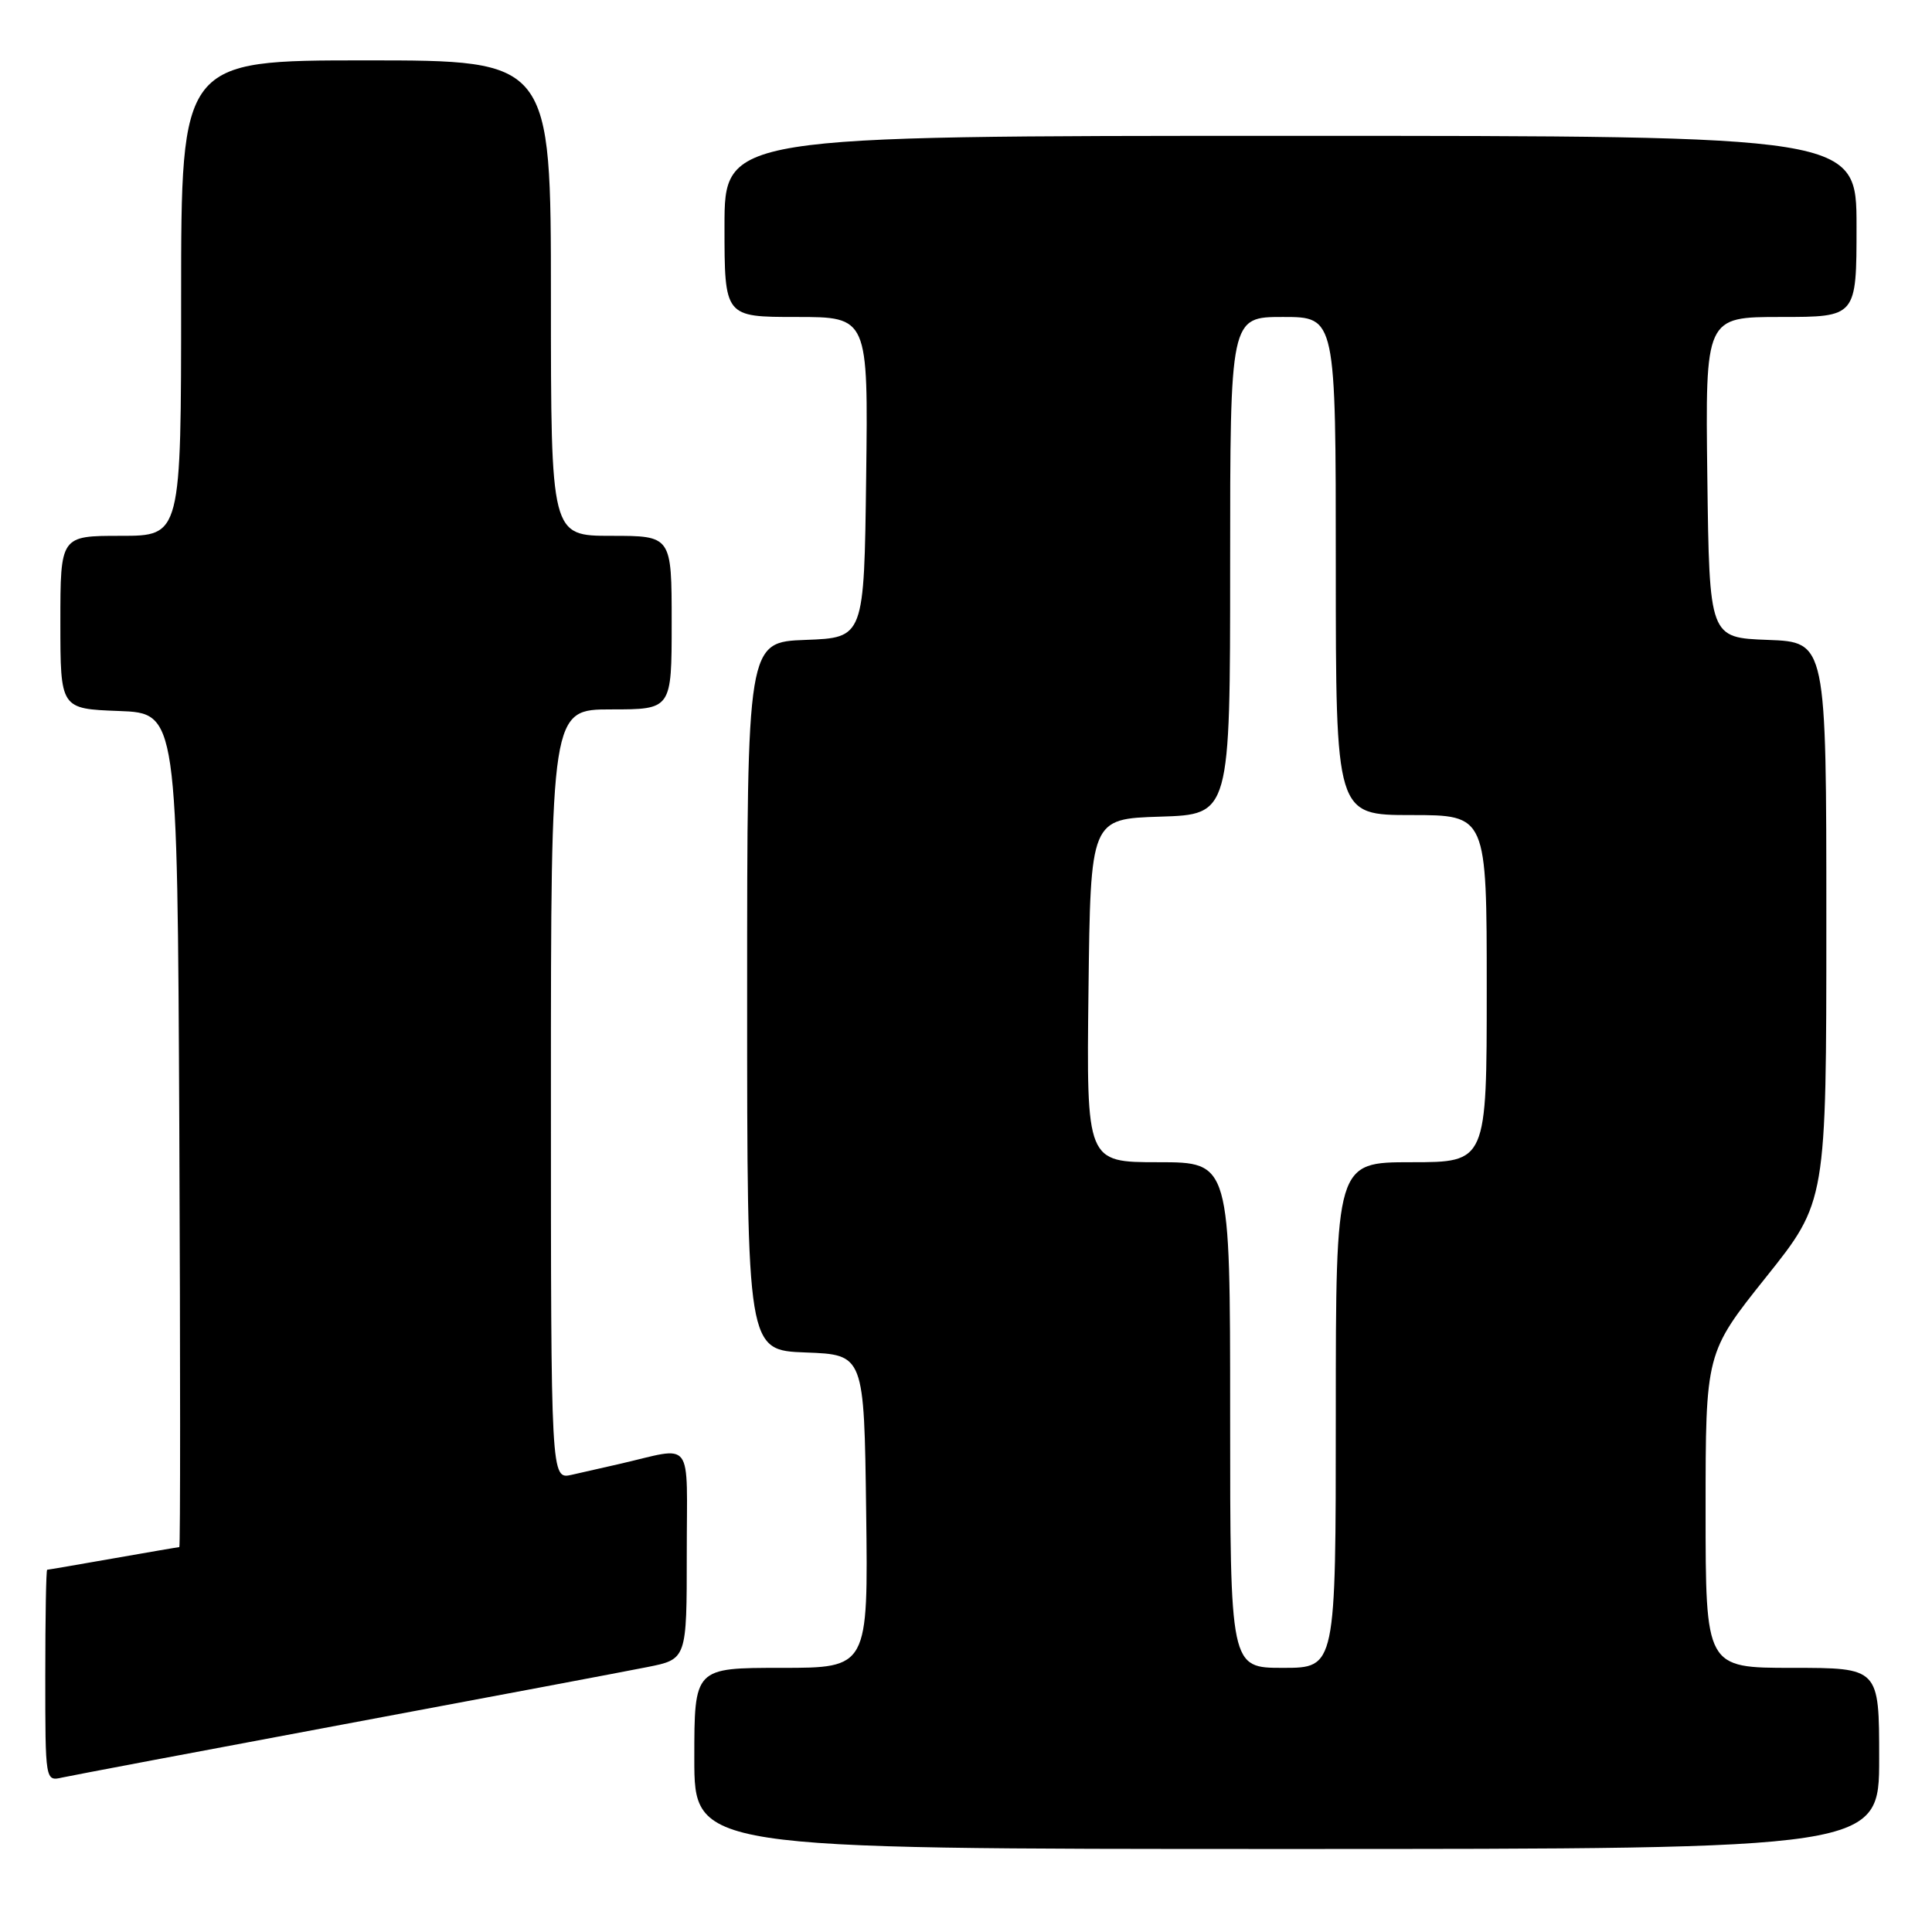 <?xml version="1.0" encoding="UTF-8" standalone="no"?>
<!DOCTYPE svg PUBLIC "-//W3C//DTD SVG 1.1//EN" "http://www.w3.org/Graphics/SVG/1.1/DTD/svg11.dtd" >
<svg xmlns="http://www.w3.org/2000/svg" xmlns:xlink="http://www.w3.org/1999/xlink" version="1.1" viewBox="0 0 256 256">
 <g >
 <path fill="currentColor"
d=" M 249.00 233.00 C 249.00 221.00 249.00 221.00 237.50 221.00 C 226.00 221.00 226.00 221.00 226.00 200.13 C 226.00 179.26 226.00 179.26 234.00 169.24 C 242.00 159.23 242.00 159.23 242.00 122.16 C 242.00 85.08 242.00 85.08 234.25 84.79 C 226.50 84.50 226.50 84.50 226.23 63.25 C 225.96 42.00 225.96 42.00 235.98 42.00 C 246.00 42.00 246.00 42.00 246.00 30.00 C 246.00 18.00 246.00 18.00 171.00 18.00 C 96.00 18.00 96.00 18.00 96.00 30.00 C 96.00 42.00 96.00 42.00 105.52 42.00 C 115.04 42.00 115.04 42.00 114.77 63.25 C 114.50 84.50 114.50 84.50 106.75 84.79 C 99.00 85.08 99.00 85.08 99.00 132.00 C 99.00 178.92 99.00 178.92 106.75 179.21 C 114.50 179.50 114.50 179.50 114.77 200.25 C 115.04 221.00 115.04 221.00 103.52 221.00 C 92.00 221.00 92.00 221.00 92.00 233.00 C 92.00 245.00 92.00 245.00 170.50 245.00 C 249.00 245.00 249.00 245.00 249.00 233.00 Z  M 45.50 228.49 C 64.75 224.89 82.86 221.48 85.75 220.90 C 91.00 219.86 91.00 219.86 91.00 205.91 C 91.00 190.24 92.10 191.69 82.00 194.00 C 80.08 194.44 77.26 195.08 75.75 195.42 C 73.00 196.04 73.00 196.04 73.00 145.02 C 73.00 94.00 73.00 94.00 81.00 94.00 C 89.00 94.00 89.00 94.00 89.00 82.50 C 89.00 71.00 89.00 71.00 81.00 71.00 C 73.00 71.00 73.00 71.00 73.00 39.50 C 73.00 8.00 73.00 8.00 48.50 8.00 C 24.00 8.00 24.00 8.00 24.00 39.50 C 24.00 71.00 24.00 71.00 16.00 71.00 C 8.00 71.00 8.00 71.00 8.00 82.46 C 8.00 93.92 8.00 93.92 15.75 94.21 C 23.50 94.50 23.50 94.50 23.76 149.75 C 23.90 180.14 23.90 205.00 23.76 205.00 C 23.62 205.00 19.68 205.68 15.00 206.50 C 10.32 207.32 6.39 208.00 6.25 208.00 C 6.11 208.00 6.00 214.31 6.00 222.02 C 6.00 236.04 6.00 236.04 8.25 235.53 C 9.49 235.26 26.25 232.09 45.50 228.49 Z  M 163.00 187.50 C 163.00 154.00 163.00 154.00 153.48 154.00 C 143.96 154.00 143.96 154.00 144.23 131.25 C 144.50 108.50 144.50 108.50 153.75 108.21 C 163.00 107.92 163.00 107.92 163.00 74.96 C 163.00 42.00 163.00 42.00 170.00 42.00 C 177.00 42.00 177.00 42.00 177.00 75.00 C 177.00 108.00 177.00 108.00 187.00 108.00 C 197.00 108.00 197.00 108.00 197.00 131.00 C 197.00 154.00 197.00 154.00 187.00 154.00 C 177.00 154.00 177.00 154.00 177.00 187.50 C 177.00 221.00 177.00 221.00 170.00 221.00 C 163.00 221.00 163.00 221.00 163.00 187.50 Z "/>
</g>
</svg>